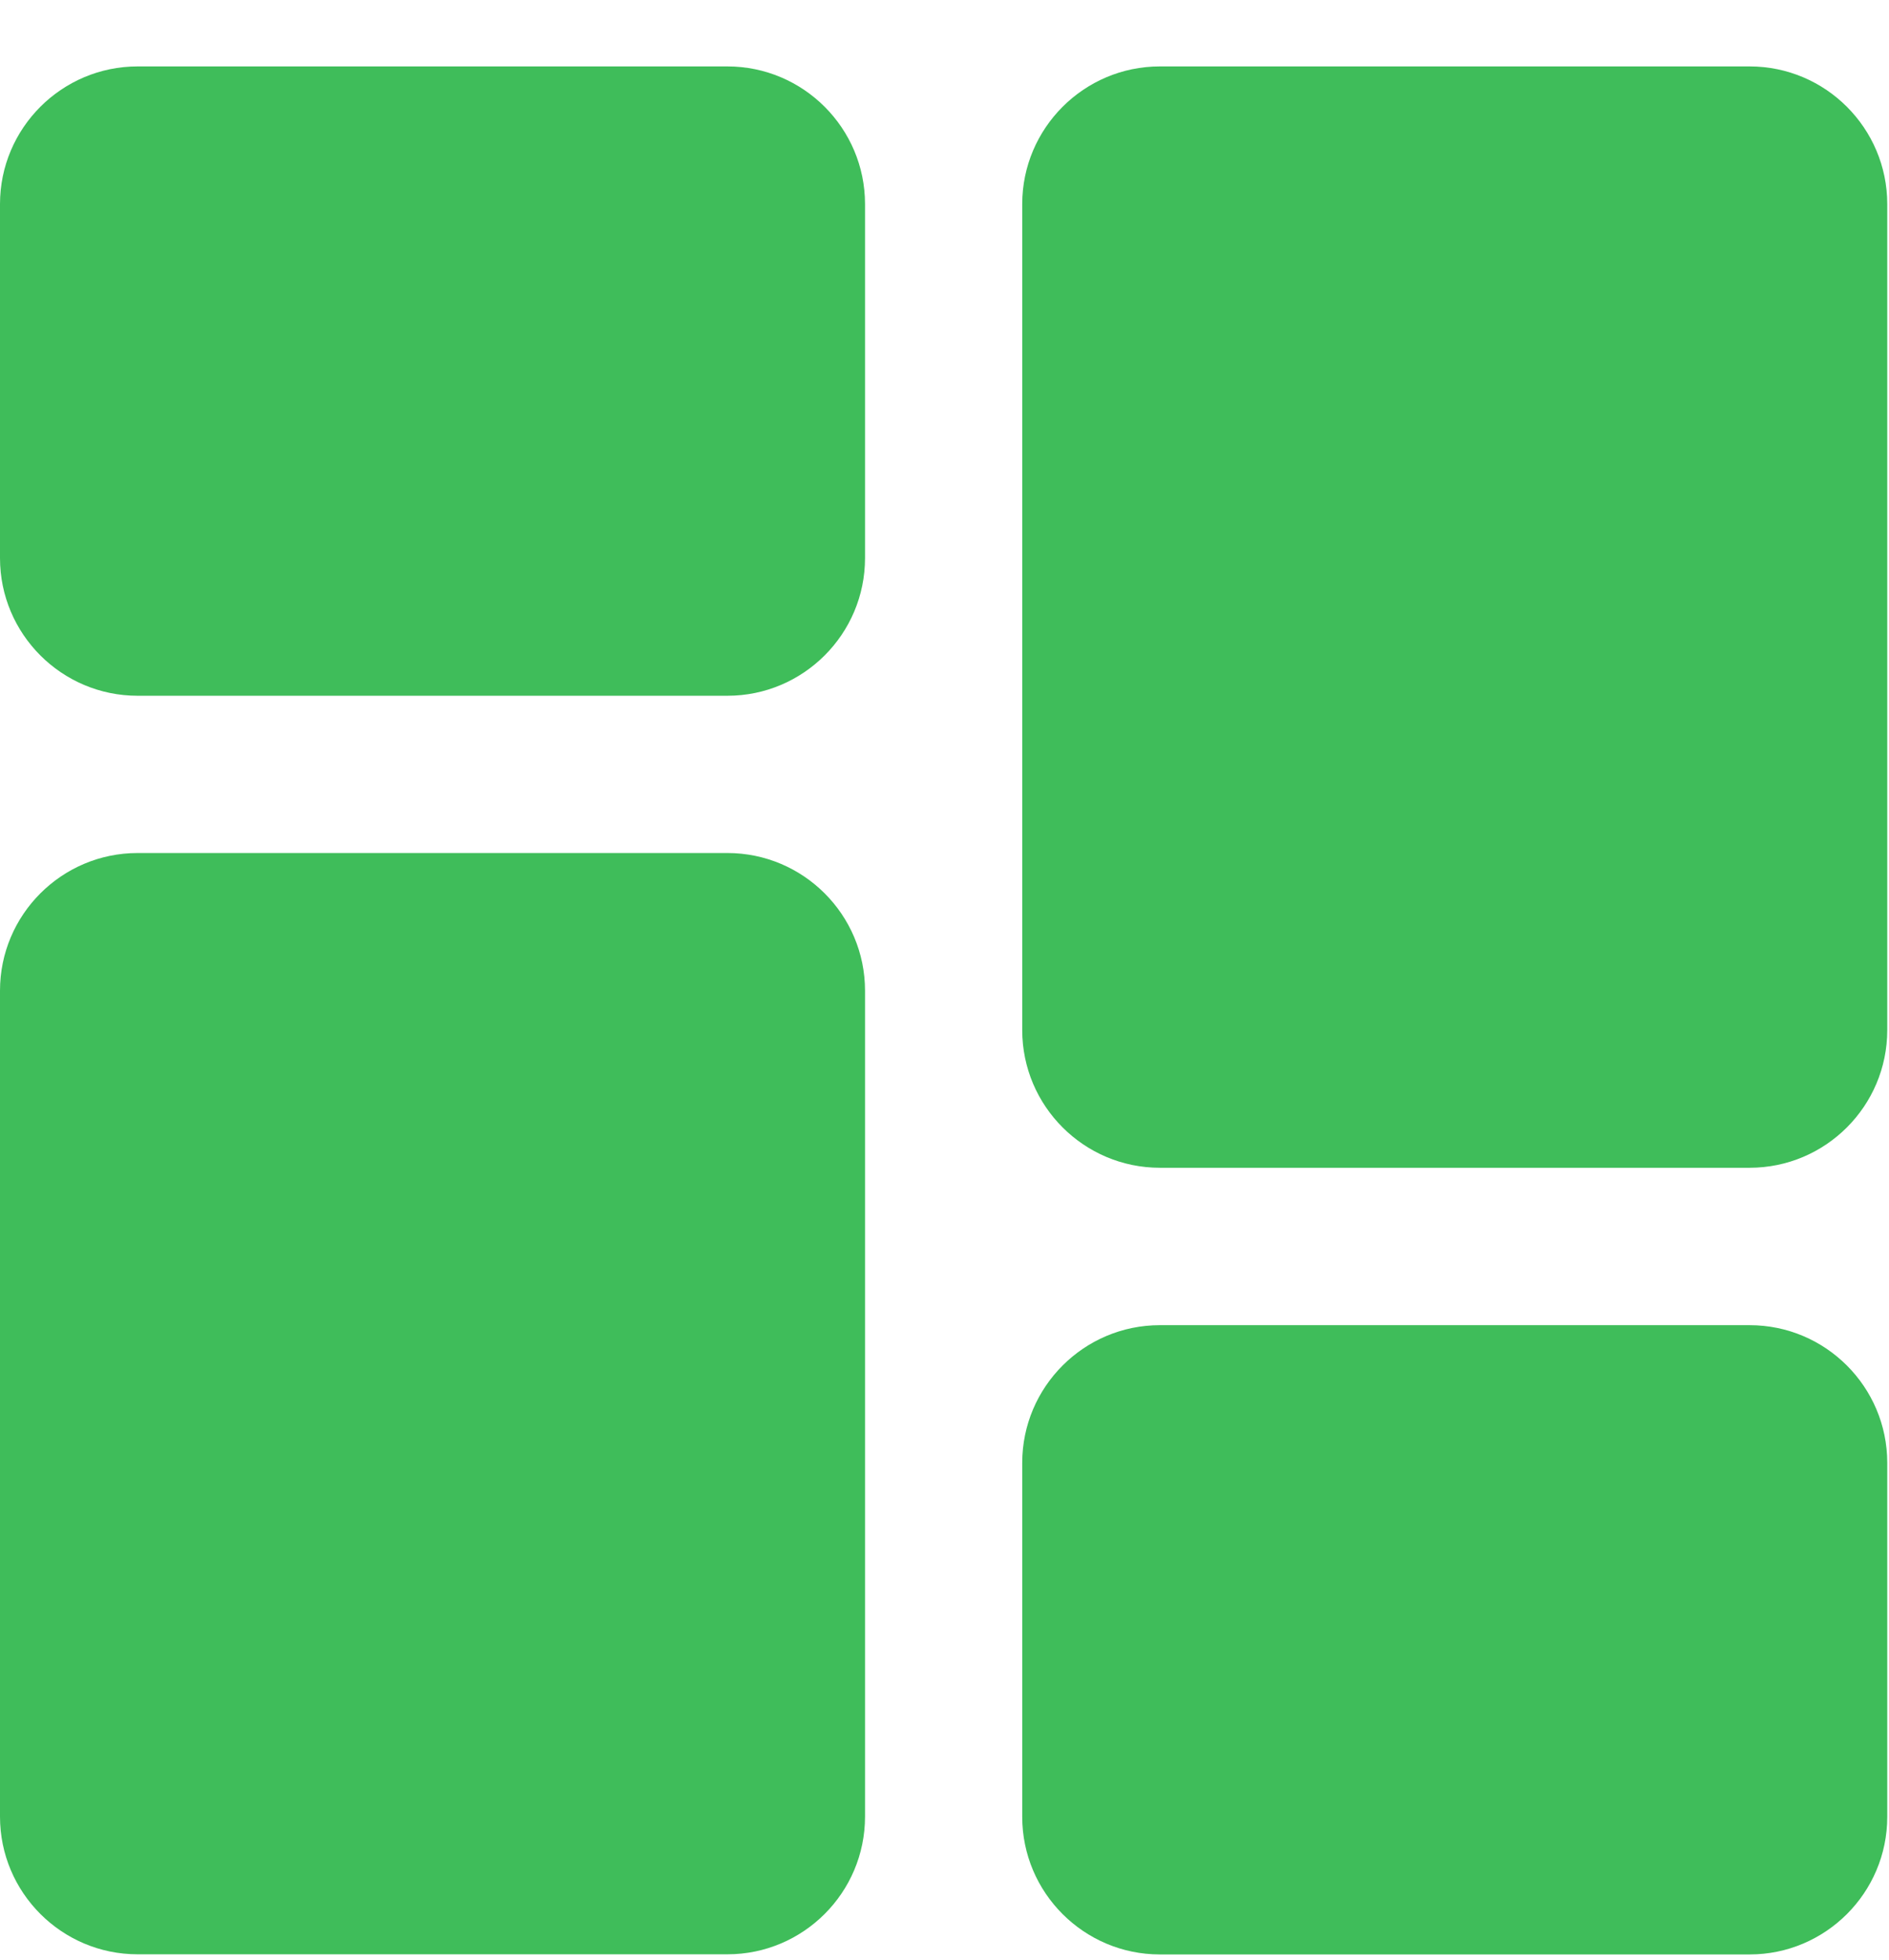 <svg width="27" height="28" viewBox="0 0 27 28" fill="none" xmlns="http://www.w3.org/2000/svg">
<path d="M10.397 0.949H1.967C0.882 0.949 0 1.832 0 2.916V7.974C0 9.059 0.882 9.941 1.967 9.941H10.397C11.482 9.941 12.364 9.059 12.364 7.974V2.916C12.364 1.832 11.482 0.949 10.397 0.949Z" fill="#3FBD5A"/>
<path d="M10.397 12.188H1.967C0.882 12.188 0 13.07 0 14.155V25.956C0 27.041 0.882 27.923 1.967 27.923H10.397C11.482 27.923 12.364 27.041 12.364 25.956V14.155C12.364 13.07 11.482 12.188 10.397 12.188Z" fill="#3FBD5A"/>
<path d="M25.008 18.934H16.578C15.494 18.934 14.611 19.816 14.611 20.901V25.959C14.611 27.043 15.494 27.925 16.578 27.925H25.008C26.093 27.925 26.975 27.043 26.975 25.959V20.901C26.975 19.816 26.093 18.934 25.008 18.934Z" fill="#3FBD5A"/>
<path d="M25.008 0.949H16.578C15.494 0.949 14.611 1.832 14.611 2.916V14.718C14.611 15.803 15.494 16.685 16.578 16.685H25.008C26.093 16.685 26.975 15.803 26.975 14.718V2.916C26.975 1.832 26.093 0.949 25.008 0.949Z" fill="#3FBD5A"/>
</svg>
